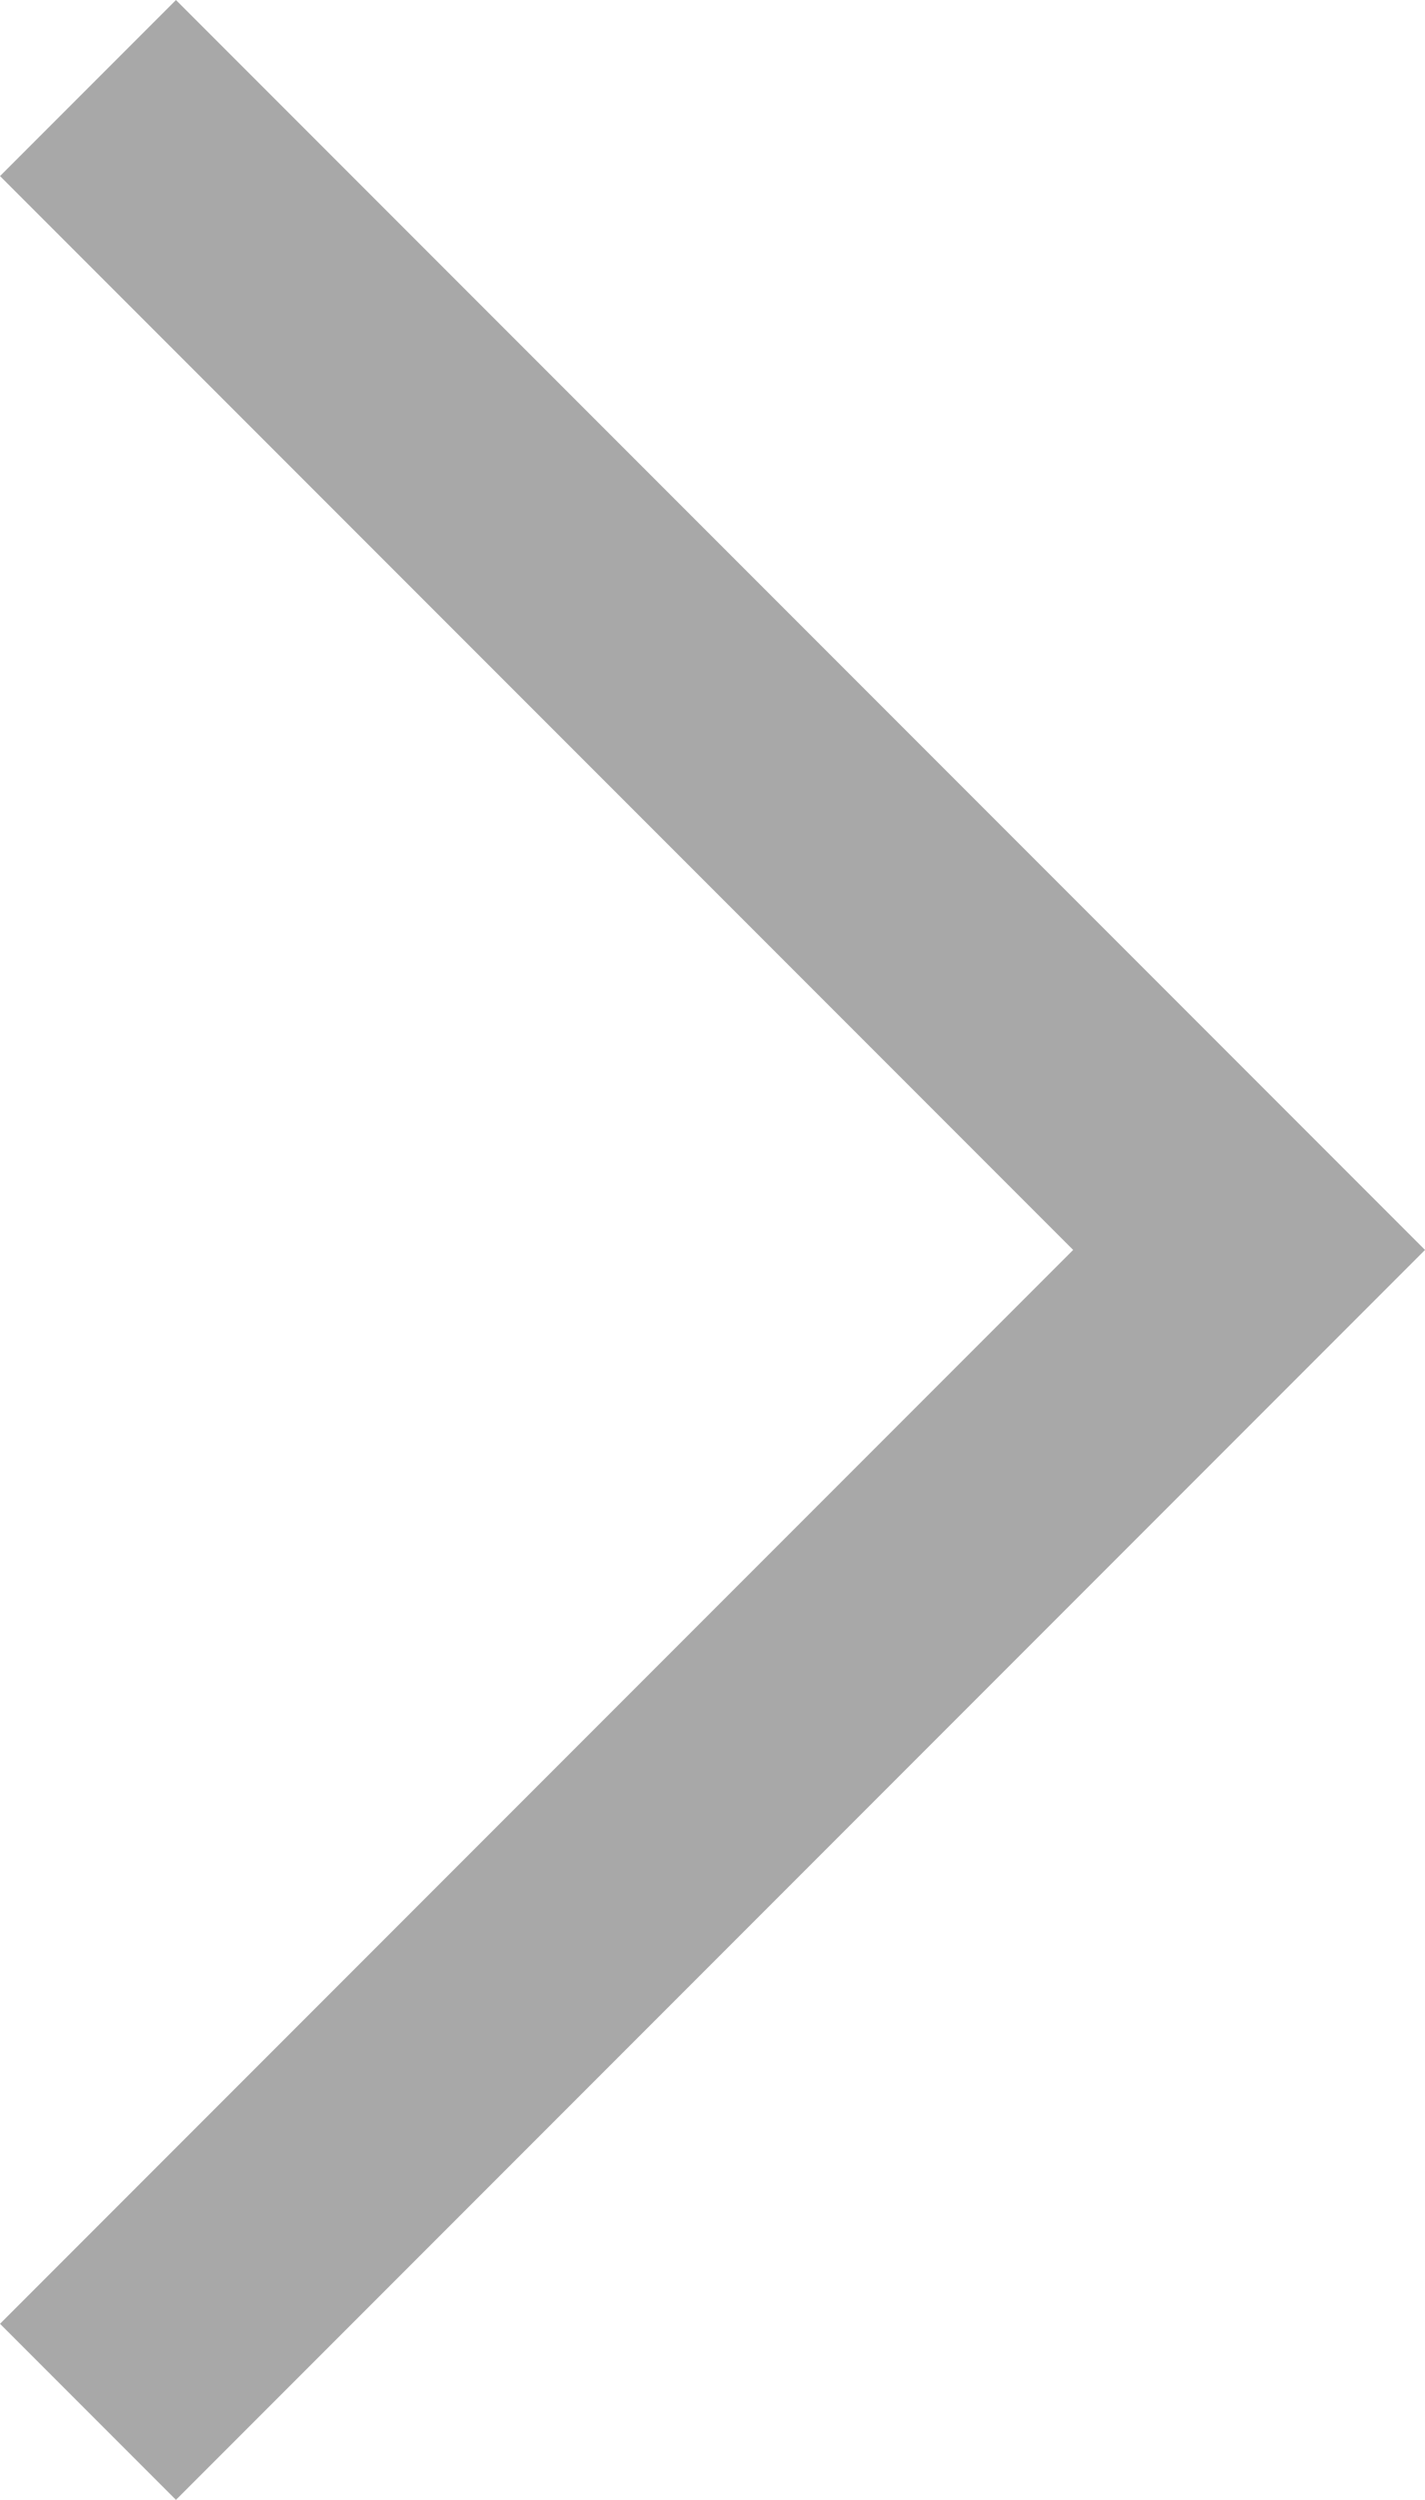 <svg xmlns="http://www.w3.org/2000/svg" width="17.182" height="30.121" viewBox="0 0 17.182 30.121"><path d="M1580.837,1412.337l14-14-14-14" transform="translate(-1579.776 -1383.276)" fill="none" stroke="#a8a8a8" stroke-miterlimit="10" stroke-width="3"/></svg>